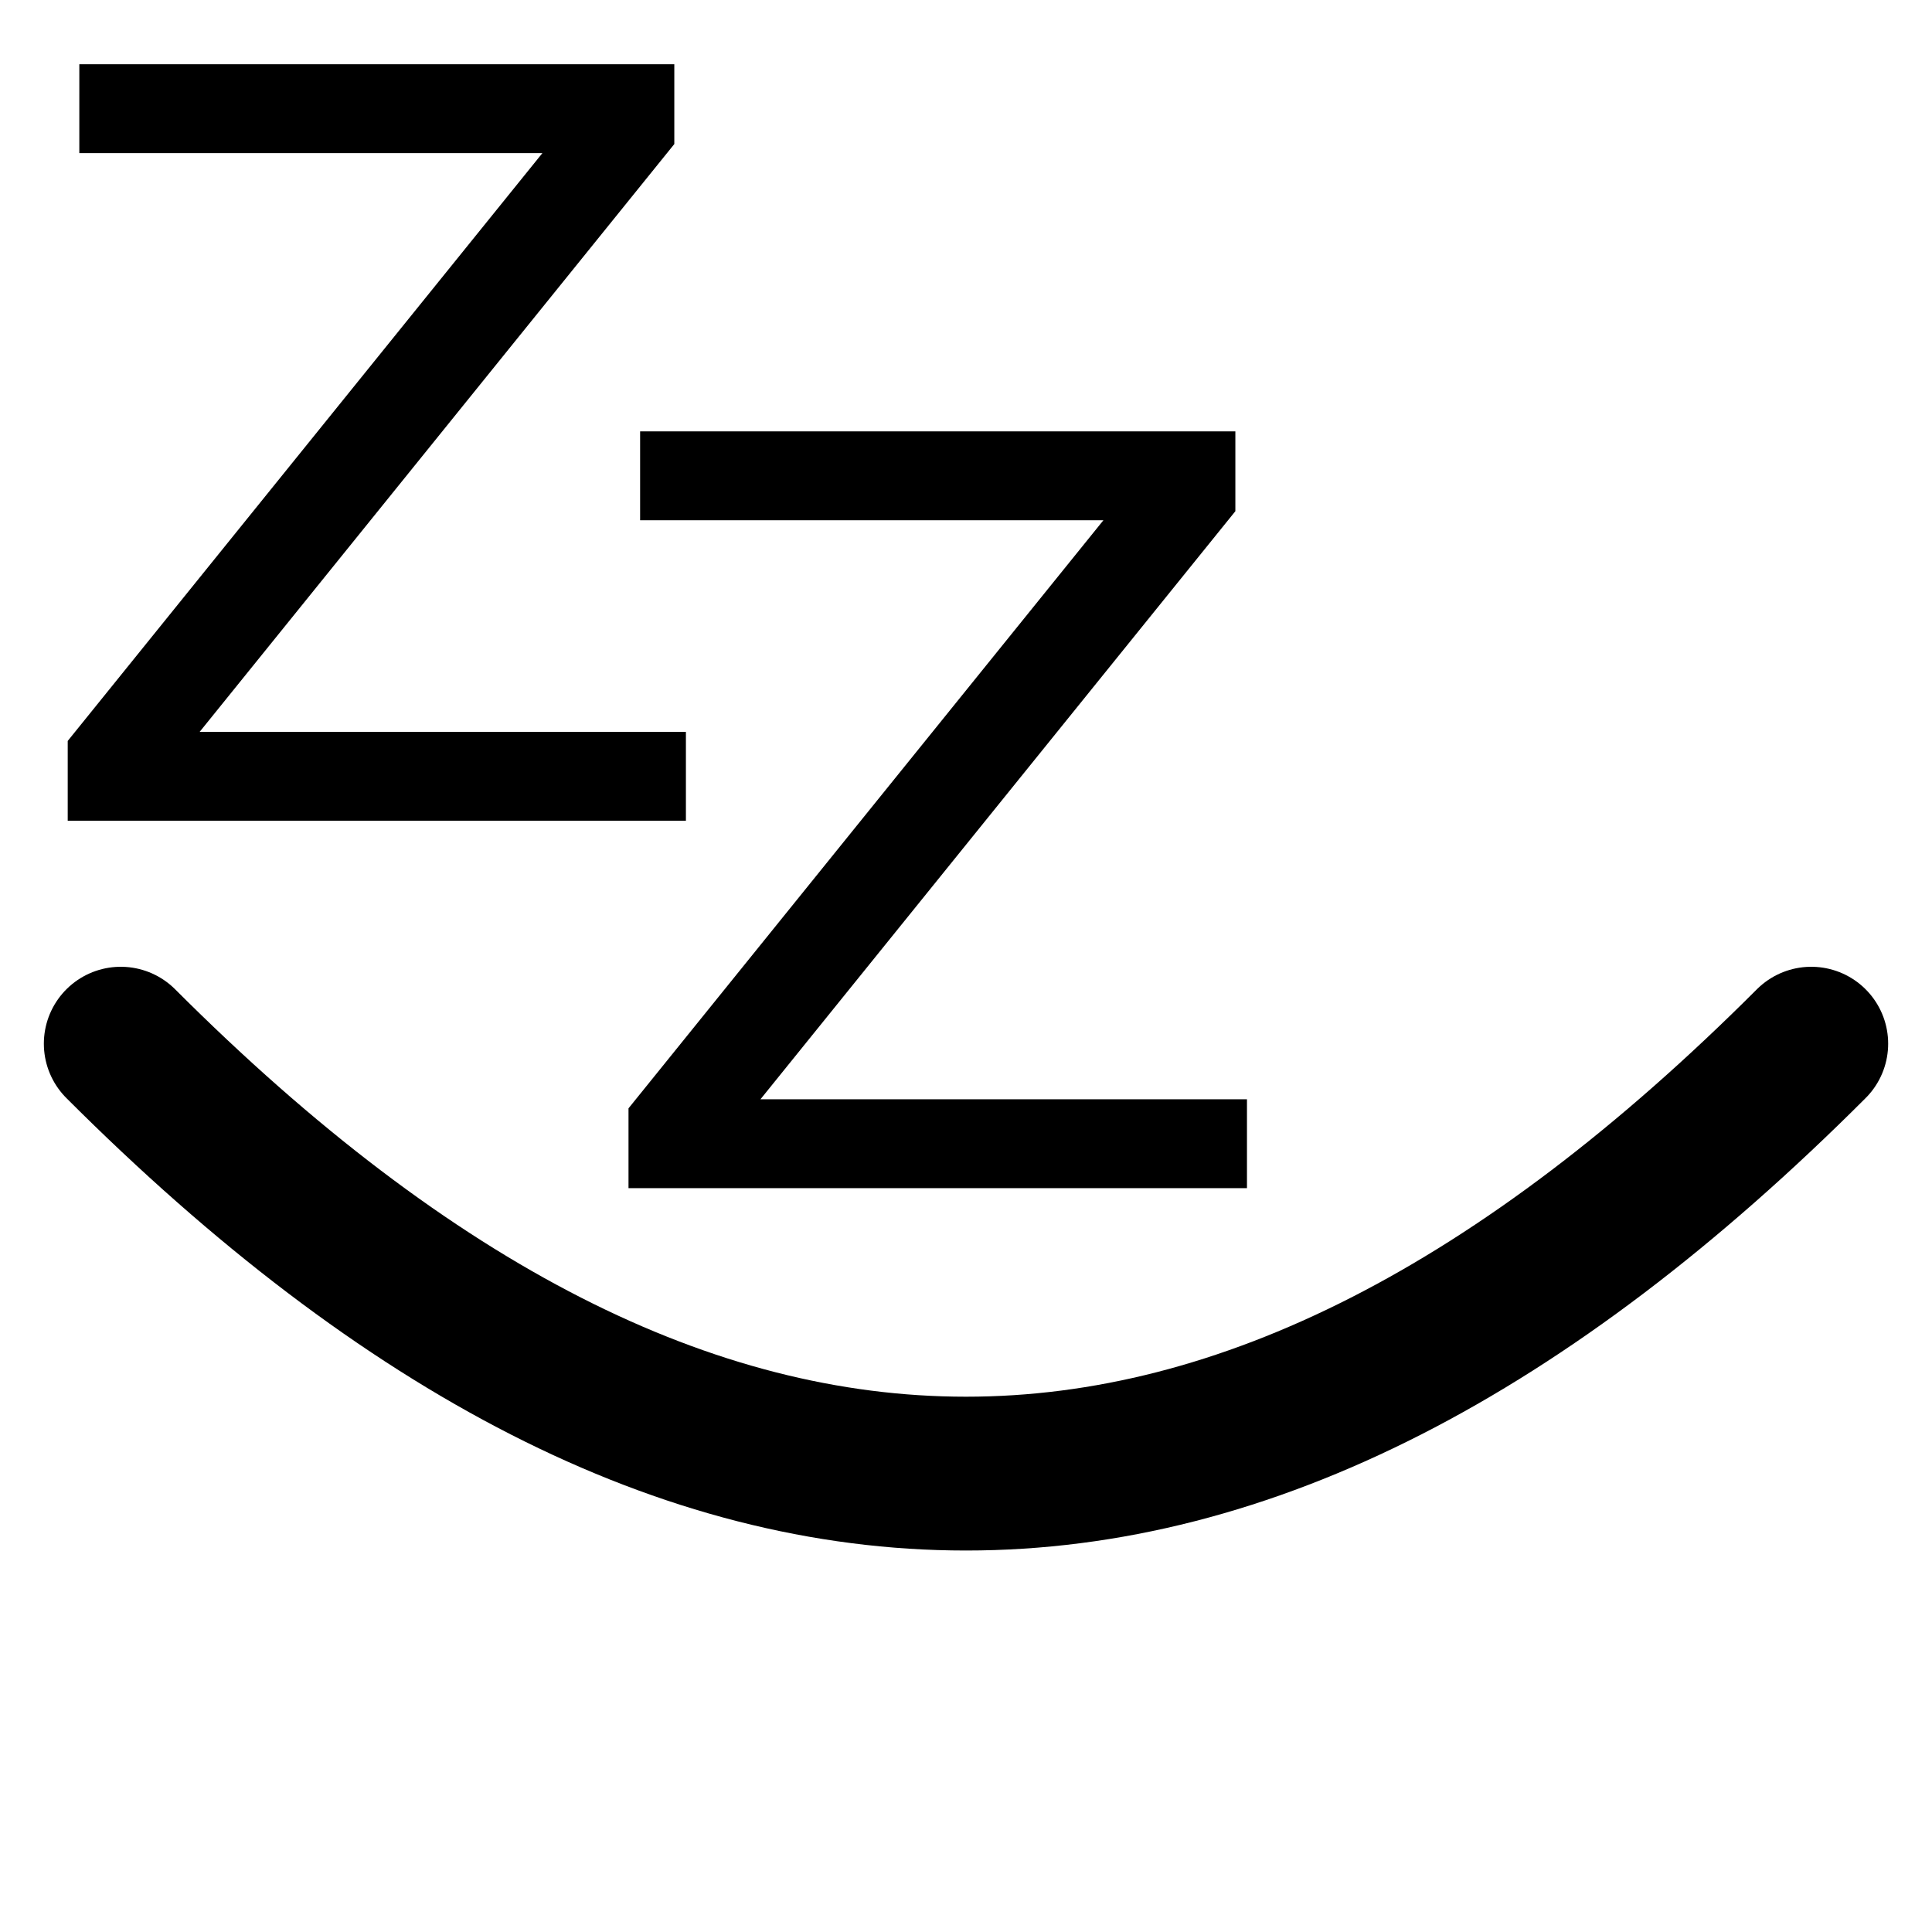 <?xml version="1.0" encoding="UTF-8" standalone="no"?>
<!-- Created with Inkscape (http://www.inkscape.org/) -->

<svg
   xmlns:osb="http://www.openswatchbook.org/uri/2009/osb"
   xmlns:dc="http://purl.org/dc/elements/1.1/"
   xmlns:cc="http://creativecommons.org/ns#"
   xmlns:rdf="http://www.w3.org/1999/02/22-rdf-syntax-ns#"
   xmlns:svg="http://www.w3.org/2000/svg"
   xmlns="http://www.w3.org/2000/svg"
   xmlns:sodipodi="http://sodipodi.sourceforge.net/DTD/sodipodi-0.dtd"
   xmlns:inkscape="http://www.inkscape.org/namespaces/inkscape"
   width="628"
   height="628"
   viewBox="0 0 166.158 166.158"
   version="1.1"
   id="svg8"
   inkscape:version="0.92.3 (2405546, 2018-03-11)"
   sodipodi:docname="already_read.svg">
  <defs
     id="defs2">
    <linearGradient
       id="linearGradient1421"
       osb:paint="solid">
      <stop
         style="stop-color:#000000;stop-opacity:1;"
         offset="0"
         id="stop1419" />
    </linearGradient>
  </defs>
  <sodipodi:namedview
     id="base"
     pagecolor="#ffffff"
     bordercolor="#666666"
     borderopacity="1.0"
     inkscape:pageopacity="0.0"
     inkscape:pageshadow="2"
     inkscape:zoom="0.75258397"
     inkscape:cx="-439.47768"
     inkscape:cy="386.33053"
     inkscape:document-units="px"
     inkscape:current-layer="layer1"
     showgrid="true"
     units="px"
     inkscape:window-width="2560"
     inkscape:window-height="1417"
     inkscape:window-x="-8"
     inkscape:window-y="-8"
     inkscape:window-maximized="1">
    <inkscape:grid
       type="xygrid"
       id="grid815" />
  </sodipodi:namedview>
  <g
     inkscape:label="Layer 1"
     inkscape:groupmode="layer"
     id="layer1"
     transform="translate(0,-130.842)">
    <path
       style="fill:none;stroke:#000000;stroke-width:13.229;stroke-linecap:round;stroke-linejoin:round;stroke-miterlimit:4;stroke-dasharray:none;stroke-opacity:1"
       d="m 10.386,220.602 c 49.284,49.3 96.103,49.3 145.387,0"
       id="path816"
       inkscape:connector-curvature="0"
       sodipodi:nodetypes="cc" />
    <flowRoot
       xml:space="preserve"
       id="flowRoot1425"
       style="fill:black;fill-opacity:1;stroke:none;font-family:sans-serif;font-style:normal;font-weight:normal;font-size:40px;line-height:1.25;letter-spacing:0px;word-spacing:0px"><flowRegion
         id="flowRegion1427"><rect
           id="rect1429"
           width="210"
           height="270"
           x="-310"
           y="8" /></flowRegion><flowPara
         id="flowPara1431" /></flowRoot>    <g
       aria-label="Z"
       transform="matrix(2.223,0,0,2.223,27.961,114.21)"
       style="font-style:normal;font-weight:normal;font-size:40px;line-height:1.25;font-family:sans-serif;letter-spacing:0px;word-spacing:0px;fill:#000000;fill-opacity:1;stroke:#000000;stroke-width:0.119;stroke-miterlimit:4;stroke-dasharray:none;stroke-opacity:1"
       id="flowRoot1387">
      <path
         d="M 12.246,24.23 H 35.156 v 3.008 l -18.438,22.832 h 18.887 v 3.32 H 11.797 v -3.008 l 18.438,-22.832 H 12.246 Z"
         style=""
         id="path831" />
    </g>
    <g
       aria-label="Z"
       transform="matrix(1.111,0,0,1.111,335.264,135.989)"
       style="font-style:normal;font-weight:normal;font-size:80px;line-height:1.25;font-family:sans-serif;letter-spacing:0px;word-spacing:0px;fill:#000000;fill-opacity:1;stroke:#000000;stroke-width:0.238;stroke-miterlimit:4;stroke-dasharray:none;stroke-opacity:1"
       id="flowRoot1433">
      <path
         d="m -295.508,0.461 h 45.82 v 6.016 l -36.875,45.664 h 37.773 v 6.641 h -47.617 v -6.016 l 36.875,-45.664 h -35.977 z"
         style=""
         id="path834" />
    </g>
  </g>
</svg>
